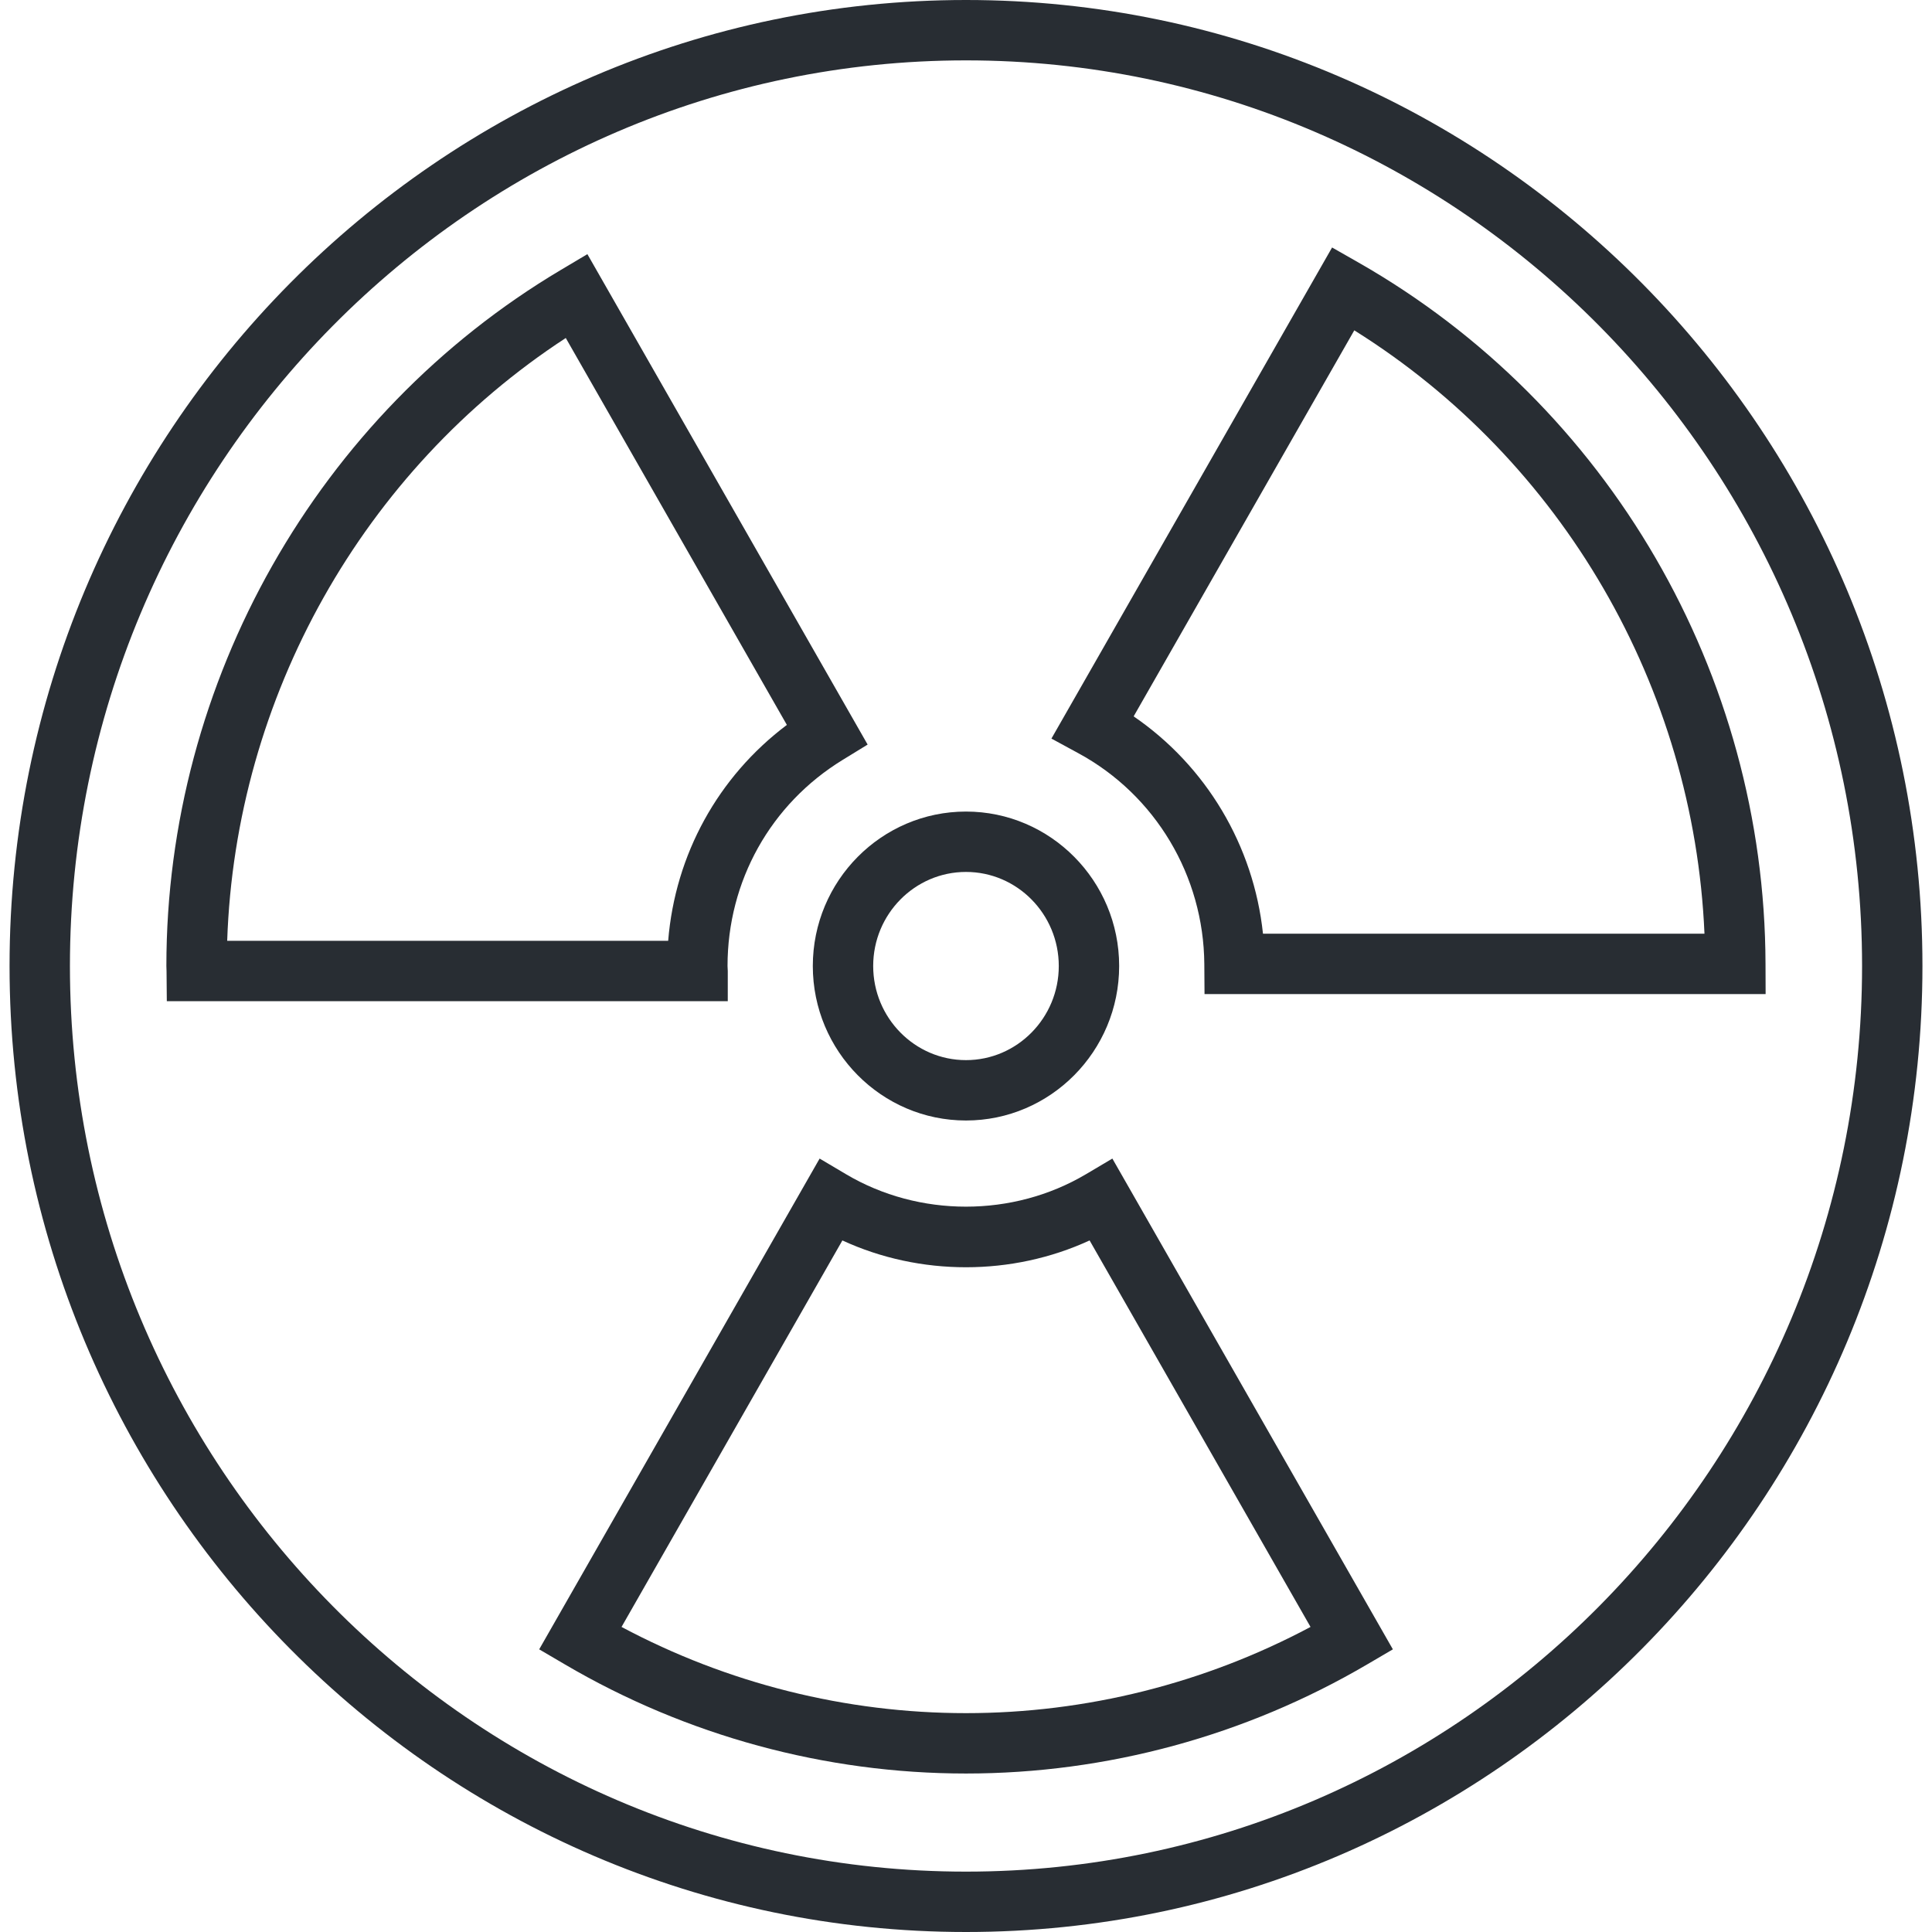 <?xml version="1.0" encoding="utf-8"?>
<!-- Generator: Adobe Illustrator 16.0.0, SVG Export Plug-In . SVG Version: 6.00 Build 0)  -->
<!DOCTYPE svg PUBLIC "-//W3C//DTD SVG 1.1//EN" "http://www.w3.org/Graphics/SVG/1.1/DTD/svg11.dtd">
<svg version="1.1" id="Layer_1" xmlns="http://www.w3.org/2000/svg" xmlns:xlink="http://www.w3.org/1999/xlink" x="0px" y="0px"
	 width="128px" height="128px" viewBox="0 0 128 128" enable-background="new 0 0 128 128" xml:space="preserve">
<g>
	<g>
		<path fill="#282D33" d="M63.999,74.236c-5.596,0-10.148-4.592-10.148-10.236c0-5.642,4.552-10.232,10.148-10.232
			c5.595,0,10.148,4.59,10.148,10.232C74.146,69.645,69.594,74.236,63.999,74.236z M63.999,57.768c-3.39,0-6.148,2.795-6.148,6.232
			c0,3.438,2.758,6.236,6.148,6.236s6.148-2.798,6.148-6.236C70.146,60.563,67.389,57.768,63.999,57.768z"/>
	</g>
	<g>
		<path fill="#282D33" d="M64,128C29.06,128,0.633,99.29,0.633,64C0.633,28.71,29.06,0,64,0s63.367,28.71,63.367,64
			C127.367,99.29,98.941,128,64,128z M64,4C31.265,4,4.633,30.916,4.633,64S31.265,124,64,124c32.734,0,59.367-26.916,59.367-60
			S96.734,4,64,4z"/>
	</g>
	<g>
		<g>
			<path fill="#282D33" d="M64,117.5c-9.328,0-18.517-2.499-26.572-7.227l-1.705-1l18.579-32.515l1.748,1.036
				c4.836,2.868,11.065,2.866,15.899,0l1.748-1.036l18.584,32.515l-1.707,1.001C82.514,115.001,73.324,117.5,64,117.5z
				 M41.178,107.789C48.193,111.53,56.042,113.5,64,113.5c7.955,0,15.804-1.969,22.826-5.711L72.189,82.182
				c-5.137,2.368-11.241,2.371-16.379,0L41.178,107.789z"/>
		</g>
		<g>
			<path fill="#282D33" d="M116.977,65.859H79.803l-0.014-1.986c-0.043-5.844-3.236-11.195-8.334-13.964l-1.795-0.976l18.594-32.536
				l1.736,0.989c16.59,9.455,26.928,27.26,26.98,46.467L116.977,65.859z M83.676,61.859h29.25
				c-0.705-16.336-9.42-31.354-23.201-39.973L75.107,47.461C79.92,50.758,83.057,56.026,83.676,61.859z"/>
		</g>
		<g>
			<path fill="#282D33" d="M48.216,66.331H11.052l-0.018-1.982c-0.008-0.168-0.011-0.259-0.011-0.349
				c0-18.863,10.018-36.536,26.144-46.122l1.749-1.04L57.483,49.33l-1.653,1.014c-4.777,2.928-7.629,8.034-7.629,13.657
				c0.01,0.125,0.016,0.227,0.016,0.331V66.331z M15.052,62.331h29.216c0.465-5.713,3.304-10.873,7.864-14.304L37.484,22.393
				C24.042,31.167,15.598,46.185,15.052,62.331z"/>
		</g>
	</g>
</g>
</svg>
